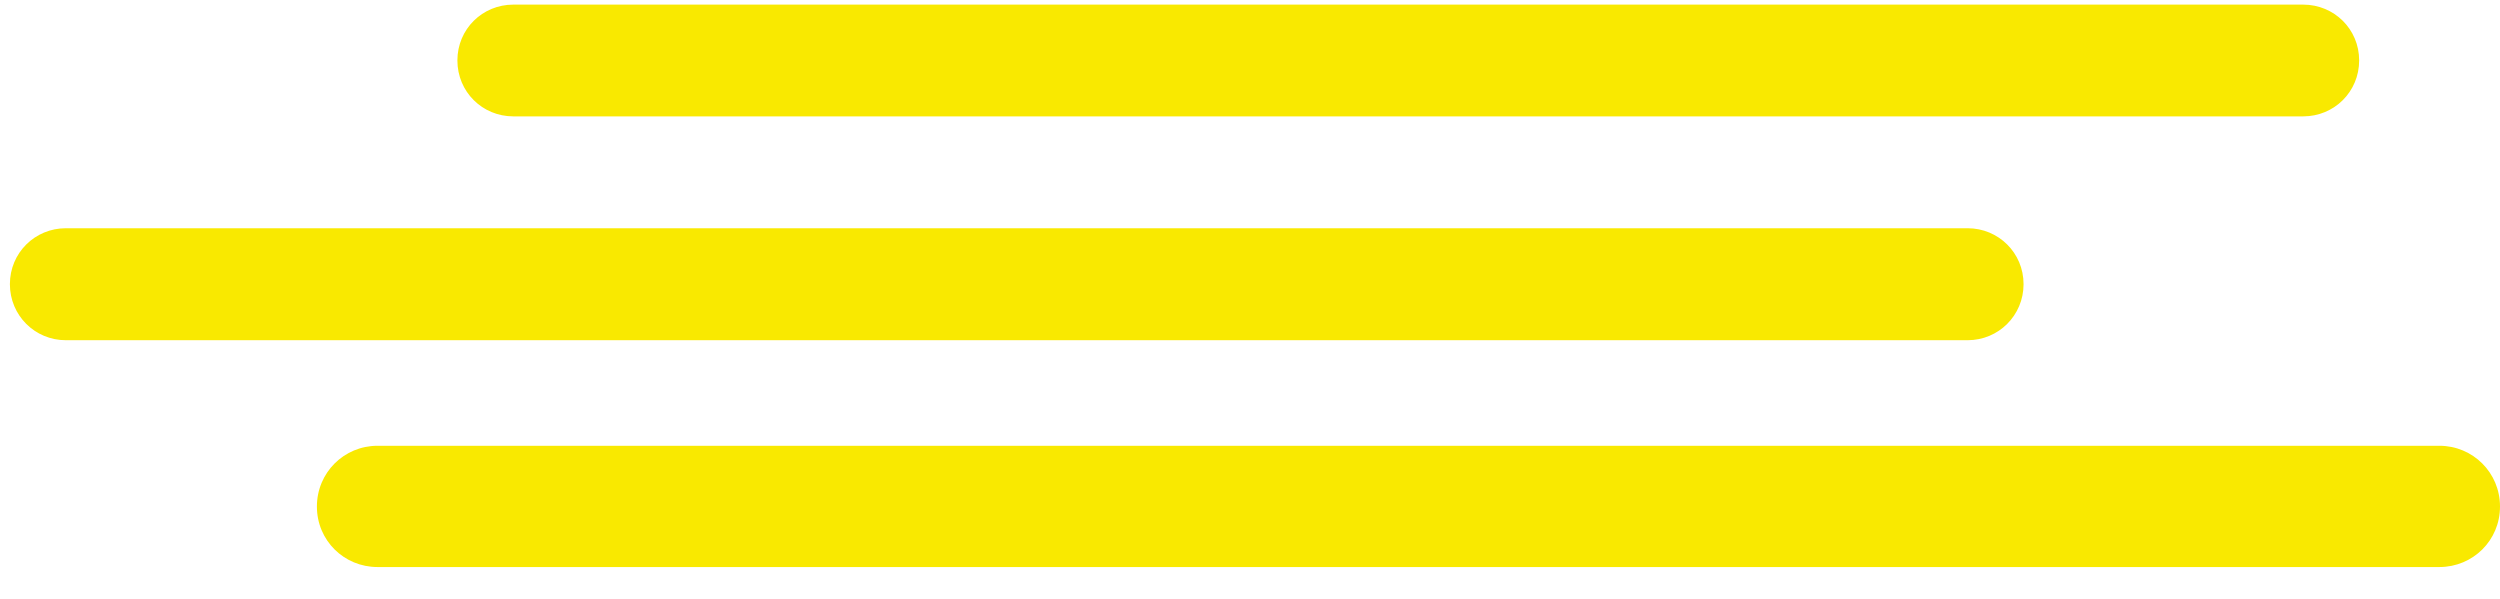 <?xml version="1.0" encoding="UTF-8" standalone="no"?>
<svg width="71px" height="17px" viewBox="0 0 71 17" version="1.1" xmlns="http://www.w3.org/2000/svg" xmlns:xlink="http://www.w3.org/1999/xlink">
    <title>Group Copy 21</title>
    <desc>Created with Sketch.</desc>
    <defs></defs>
    <g stroke="none" stroke-width="1" fill="none" fill-rule="evenodd">
        <g fill="#f9e900">
            <g>
                <path d="M65.411,3.305 L14.578,3.305 C13.701,3.305 12.99,2.609 12.99,1.716 C12.99,0.827 13.701,0.131 14.578,0.131 L65.411,0.131 C66.288,0.131 67,0.827 67,1.716 C67,2.609 66.288,3.305 65.411,3.305"></path>
                <path d="M55.88,9.662 L1.87,9.662 C0.993,9.662 0.281,8.96 0.281,8.07 C0.281,7.181 0.993,6.482 1.87,6.482 L55.88,6.482 C56.757,6.482 57.469,7.181 57.469,8.07 C57.469,8.96 56.757,9.662 55.88,9.662"></path>
                <path d="M69.278,16.104 L10.722,16.104 C9.772,16.104 9,15.35 9,14.386 C9,13.421 9.772,12.66 10.722,12.66 L69.278,12.66 C70.228,12.66 71,13.421 71,14.386 C71,15.35 70.228,16.104 69.278,16.104"></path>
            </g>
        </g>
    </g>
</svg>